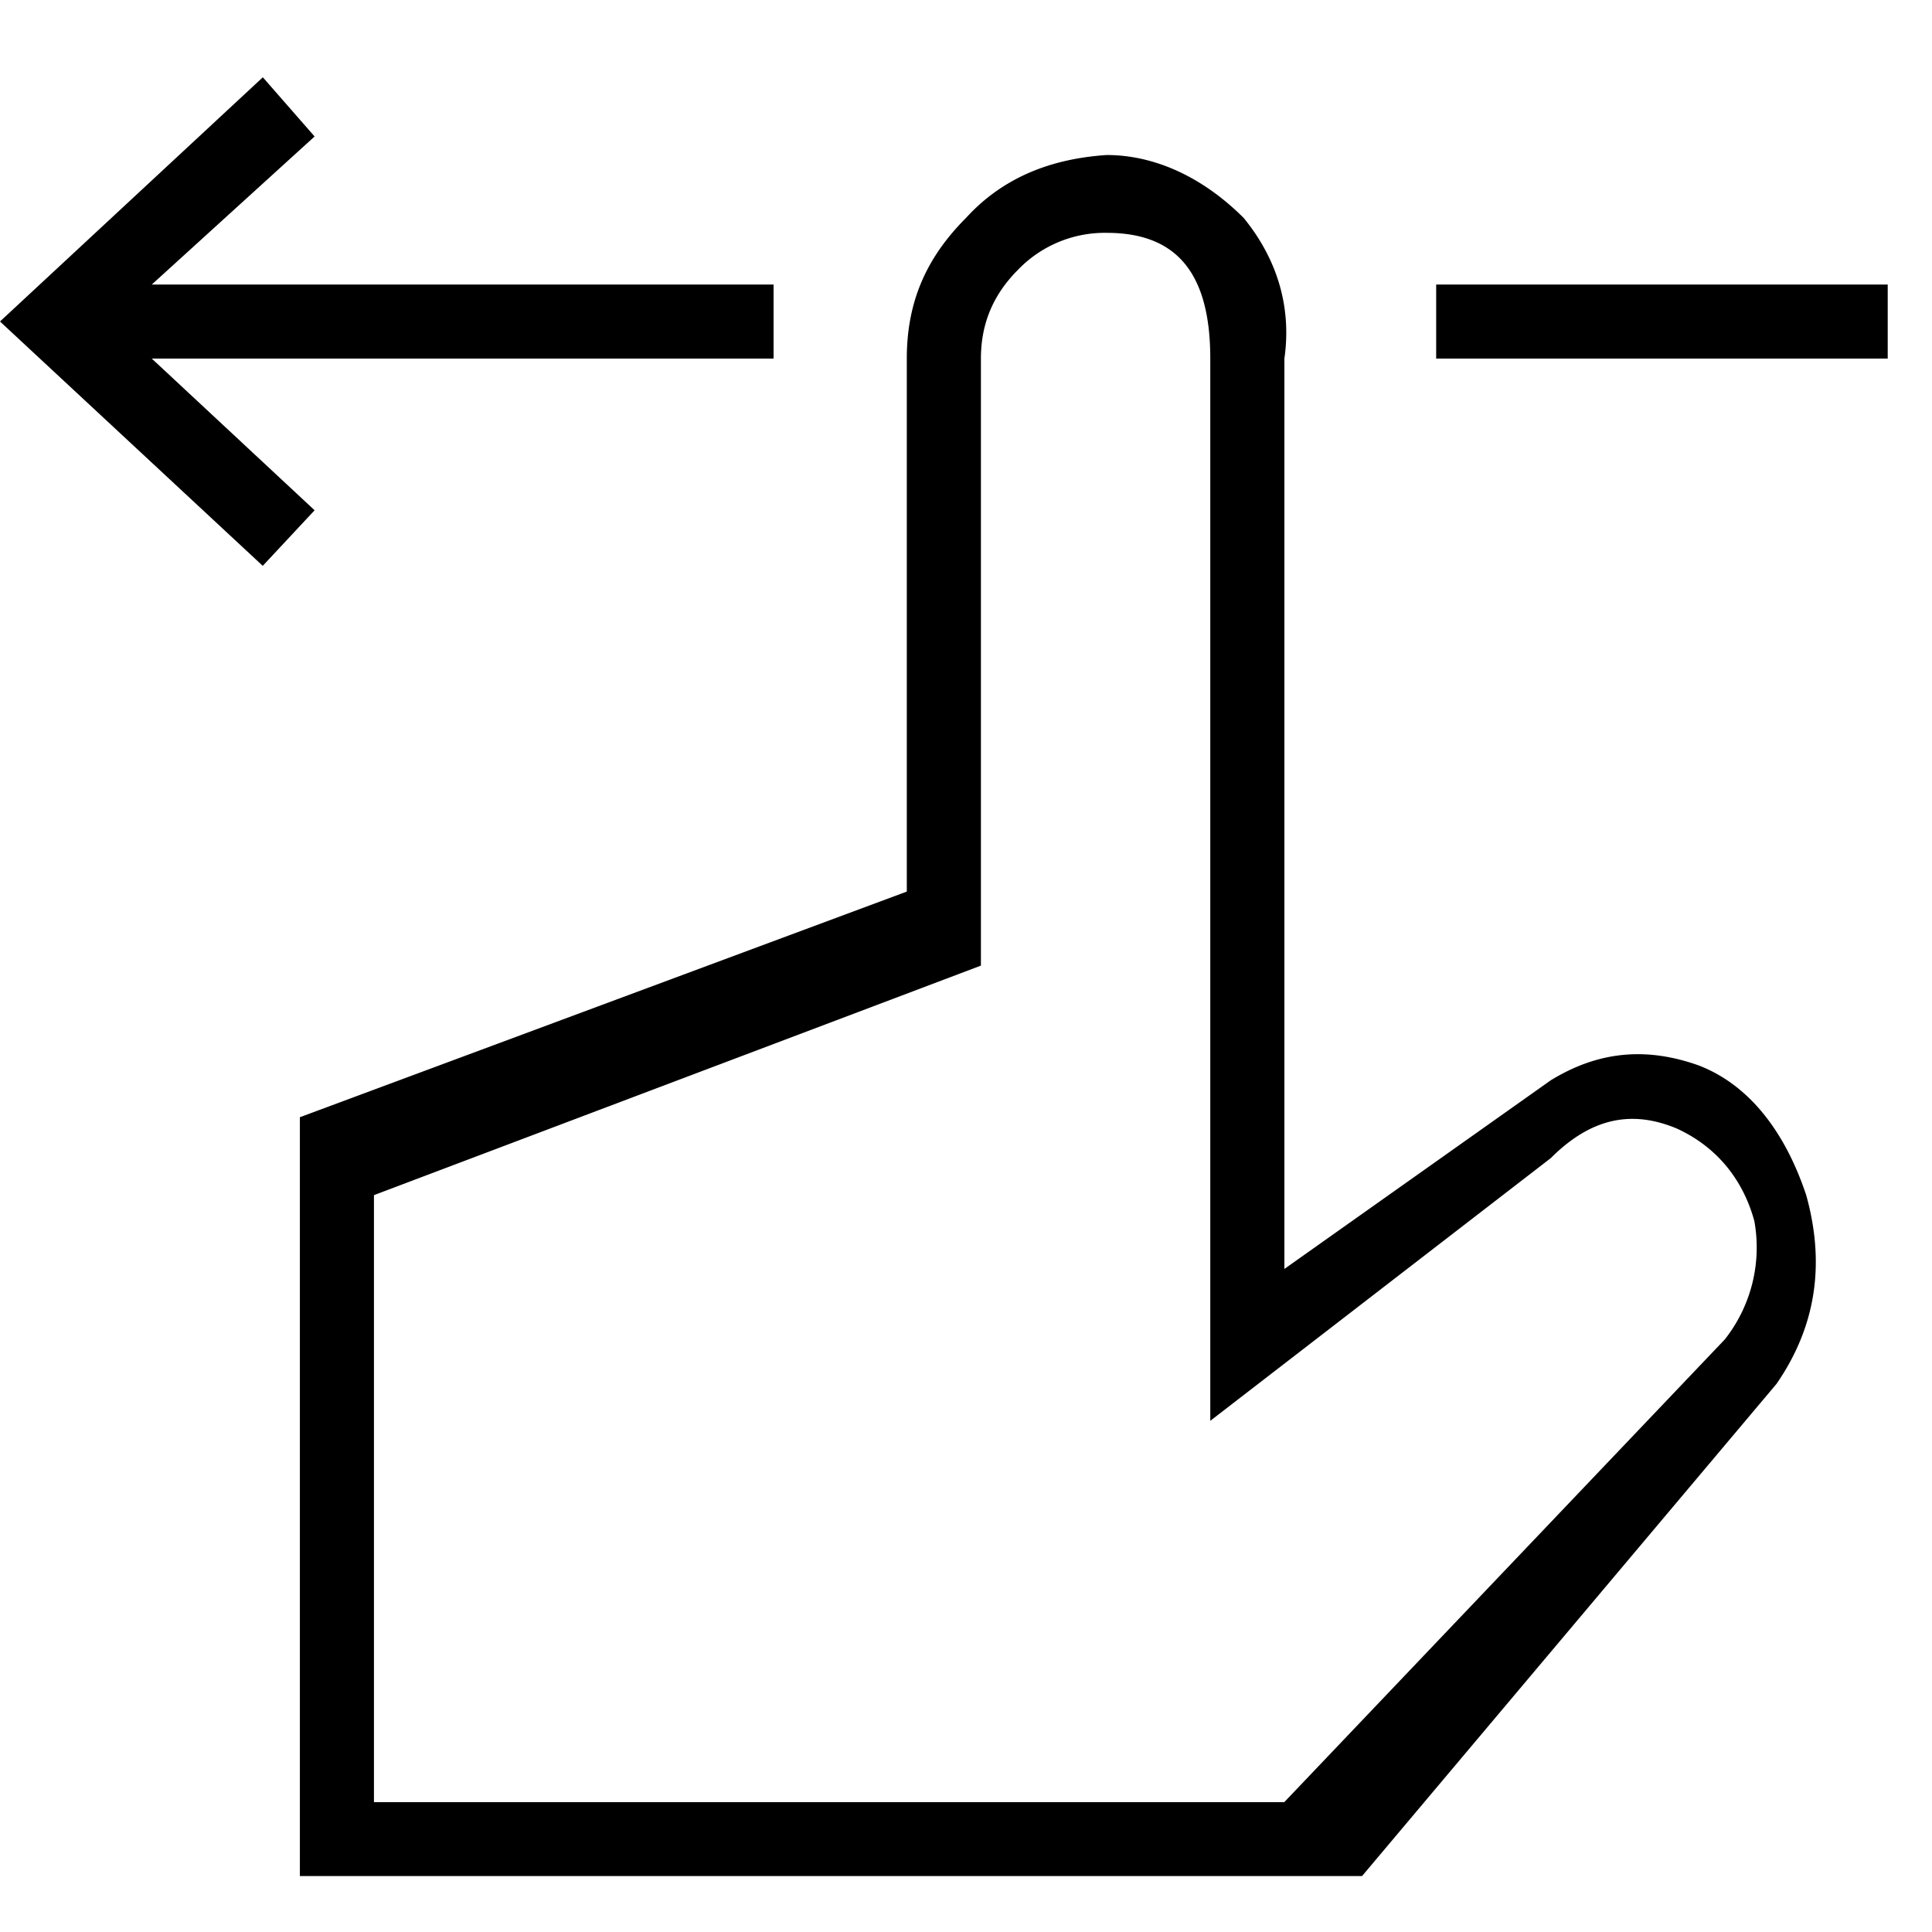 <svg xmlns="http://www.w3.org/2000/svg" viewBox="0 0 25 25"><path d="M14.32 2.006c-.718.048-1.34.288-1.82.814-.526.527-.766 1.102-.766 1.82v6.897l-7.854 2.92v9.819h13.745l5.364-6.37c.527-.766.623-1.58.383-2.442-.288-.862-.767-1.437-1.39-1.677-.67-.239-1.292-.19-1.915.192L16.62 16.42V4.64c.096-.67-.096-1.293-.527-1.82-.526-.526-1.149-.814-1.772-.814Zm1.34 16.38 4.407-3.4c.527-.527 1.054-.623 1.628-.384.527.24.862.67 1.006 1.198a1.92 1.92 0 0 1-.383 1.533l-5.7 5.987H4.839v-7.855l7.854-2.97V4.641c0-.432.144-.814.48-1.15a1.557 1.557 0 0 1 1.148-.478c.91 0 1.34.526 1.34 1.628v13.745ZM18.584 4.64v-.958h5.843v.958h-5.843ZM0 4.16l3.4 3.162.671-.719L1.964 4.64h8.046v-.958H1.964l2.107-1.916L3.401 1 0 4.16Z"></path></svg>